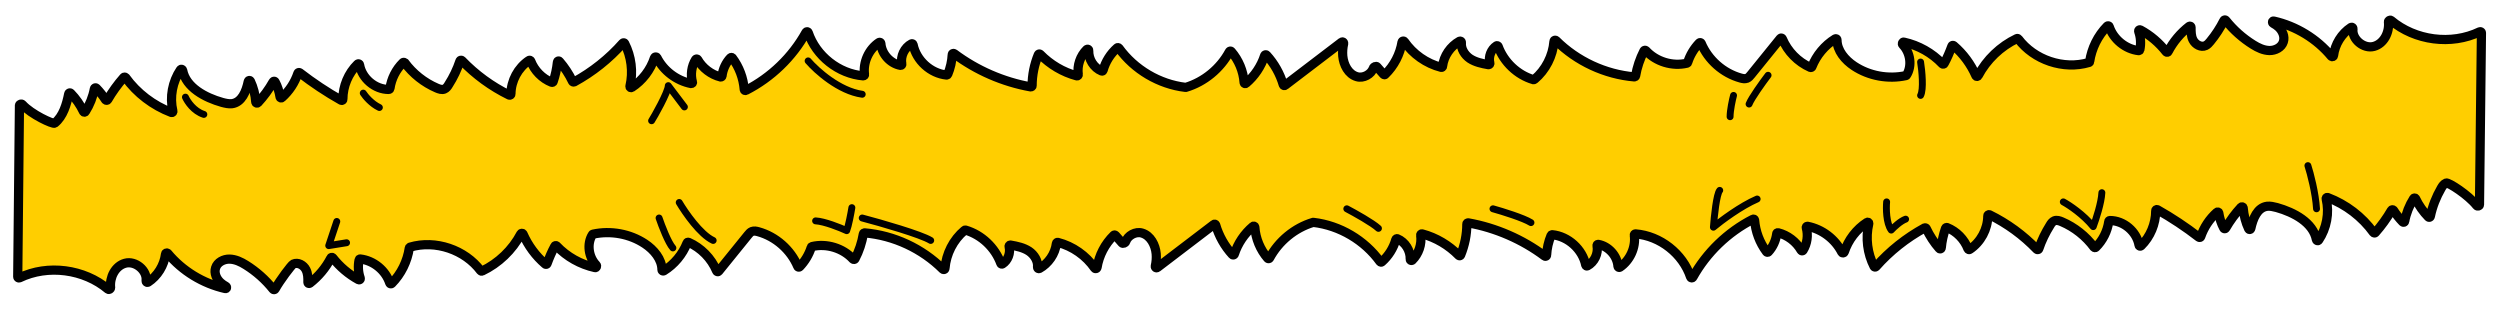 <?xml version="1.0" encoding="UTF-8"?>
<svg id="Layer_1" data-name="Layer 1" xmlns="http://www.w3.org/2000/svg" width="2172" height="271.5" version="1.1" viewBox="0 0 2172 271.5">
  <defs>
    <style>
      .cls-1 {
        stroke-width: 8px;
      }

      .cls-1, .cls-2 {
        fill: none;
        stroke: #000;
      }

      .cls-2 {
        stroke-linecap: round;
        stroke-linejoin: round;
        stroke-width: 6px;
      }

      .cls-3 {
        fill: #ffce00;
        stroke-width: 0px;
      }
    </style>
  </defs>
  <path class="cls-3" d="M16.9,91.6c0-1.1,1.8-1.6,2.5-.8,7.7,8.6,26.7,17.3,28.1,16.2,7.4-5.9,10.4-16.5,12.2-25.5.2-.8,1.1-1.1,1.7-.5,4.5,4.6,8.3,10,11.1,15.9.3.7,1.3.8,1.7,0,3.8-6,6.5-12.8,7.8-19.8.2-.8,1.1-1.1,1.7-.5,3,3.1,5.7,6.5,8,10.1.4.6,1.4.6,1.8,0,4-6.9,8.7-13.4,14-19.4.4-.5,1.2-.4,1.6,0,9.9,13.7,24,24.4,39.8,30.4.8.3,1.5-.4,1.3-1.2-2.9-12.2-.4-25.5,6.6-35.9.5-.8,1.7-.4,1.9.5,2.8,14.8,19.4,23.7,34.4,27.9,2.7.7,5.6,1.4,8.4,1.1,8.5-1.1,12.4-10.6,14.2-19.4.2-.9,1.4-1.1,1.8-.3,2.7,5.7,4.3,11.9,4.7,18.2.1.9,1.2,1.3,1.8.7,5.1-5.5,9.6-11.6,13.3-18.2.4-.7,1.4-.7,1.7,0,2.2,4.1,3.6,8.5,4.3,13.1.1.8,1.1,1.2,1.6.6,6.4-5.7,11.2-13,13.9-21.1.2-.7,1-.9,1.6-.5,11.4,8.8,23.4,16.8,36,23.9.7.4,1.5,0,1.5-.9,0-11.3,4.7-22.6,12.8-30.5.6-.6,1.6-.2,1.7.6,2,11.8,13.4,21.5,25.4,21.4.5,0,.9-.4,1-.9,1.2-8.4,5.2-16.4,11.3-22.4.4-.4,1.1-.3,1.5,0,7.1,9.6,16.9,17.4,27.9,22.1,2.1.9,4.4,1.7,6.5.9,1.7-.7,2.9-2.3,3.8-3.9,4.1-6.4,7.4-13.3,9.8-20.5.2-.7,1.2-.9,1.7-.4,11.8,12.3,25.8,22.5,41.1,30,.7.3,1.5-.2,1.5-.9.1-11.5,6.1-22.8,15.7-29.2.5-.4,1.3,0,1.5.5,3.2,8.3,9.9,15.2,18.2,18.5.5.2,1.1,0,1.3-.6,1.9-5.5,3.1-11.2,3.7-17,.1-.9,1.2-1.3,1.7-.6,4.5,5.2,8.4,11.1,11.4,17.4.2.5.9.7,1.4.5,15.9-8.7,30.3-20.1,42.3-33.7.5-.5,1.3-.4,1.6.2,5.8,11.3,7.5,24.7,4.6,37.2-.2.9.7,1.6,1.5,1.1,9.3-6,16.4-15.3,19.8-25.8.3-.9,1.7-1,2.1-.2,5.8,11.5,17.1,20.1,29.8,22.6.7,0,1.4-.6,1.1-1.3-1.8-6.5-.8-13.8,2.8-19.6.4-.6,1.3-.6,1.7,0,4.3,7.5,11.7,13.1,20,15.2.6,0,1.1-.3,1.2-.9.7-5.8,3.3-11.5,7.4-15.8.4-.4,1.1-.4,1.5,0,6,8,9.6,17.6,10.4,27.5,0,.7.8,1.2,1.5.8,21.9-11.2,40.3-28.9,52.2-50.4.4-.8,1.6-.7,1.9.2,6.8,20.3,26.4,35.8,47.8,37.6.6,0,1.2-.5,1.1-1.2-1.4-10.6,3.7-21.9,12.6-27.8.6-.4,1.5,0,1.6.8.6,9.1,8.1,17.5,17.1,19.1.7,0,1.2-.5,1.1-1.2-1.3-6.8,2.3-14.3,8.4-17.5.6-.3,1.2,0,1.4.7,2.8,13.7,15.2,25,29.1,26.4.4,0,.8-.2,1-.6,2.3-5.5,3.6-11.3,3.9-17.2,0-.8,1-1.3,1.7-.8,19.5,14.6,42.5,24.6,66.5,28.9.6,0,1.2-.4,1.2-1,0-9.3,1.9-18.5,5.4-27,.3-.7,1.1-.8,1.6-.3,8.7,8.9,19.8,15.5,31.8,18.7.7.2,1.4-.4,1.3-1.2-1.1-7.9,1.8-16.2,7.4-21.7.7-.7,1.8,0,1.7.9-.3,7.5,4.3,15,11.2,17.8.5.2,1.1,0,1.3-.7,2.1-7.5,6.4-14.3,12.2-19.4.4-.4,1.1-.3,1.5.2,13.5,18.7,35,31.4,57.8,34.1h.4c16-4.8,29.9-16.3,37.8-31,.3-.6,1.2-.7,1.6-.2,6.5,7.5,10.5,17.1,11.2,27,0,.8,1,1.3,1.6.7,7.5-6.3,13.2-14.8,16.2-24.1.2-.7,1.2-1,1.7-.4,6.7,7.3,11.7,16.2,14.5,25.7.2.7,1,1,1.6.5,16.4-12.5,32.8-25,49.2-37.5.8-.6,1.9.2,1.7,1.2-.8,3.5-1.1,7.2-.8,10.8.7,7.7,4.8,15.8,12.2,18,5.8,1.8,12.7-2.2,14.4-7.5.3-1,2.4-1.9,3.1-1.1,1.9,2.2,3.9,4.4,5.8,6.6.4.4,1,.5,1.4,0,7.7-7.5,12.9-17.5,14.6-28.1.2-.9,1.5-1.2,2-.4,7.5,10.9,19.1,19.1,32,22.4.6.2,1.2-.3,1.2-.9,1.1-9.1,6.9-17.4,14.8-21.8.8-.4,1.7.3,1.6,1.2-.6,5.3,2.8,10.8,7.4,13.9,4.7,3.1,10.4,4.3,16.1,5.3.8,0,1.4-.7,1.2-1.4-1.4-5.5,1-11.9,5.8-15,.5-.3,1.2,0,1.4.5,5,13.7,16.7,24.8,30.6,28.9.3,0,.7,0,.9-.2,9.8-8.2,16-20.4,17-33.1,0-.9,1.2-1.3,1.8-.7,18.1,18,42.6,29.4,68,31.6.5,0,1-.3,1.1-.8,1.3-7.6,3.8-15,7.3-21.8.3-.6,1.2-.7,1.7-.2,8.8,9.6,23,13.9,35.6,10.9.3,0,.6-.3.7-.7,2-6.3,5.5-12.1,10.1-16.9.5-.5,1.3-.3,1.6.3,6.1,14.5,19.1,26,34.3,30.2,1.8.5,3.7.9,5.5.2,1.5-.6,2.5-1.9,3.5-3.1l25.5-31.5c.5-.6,1.4-.4,1.7.3,4.6,11,13.5,20.1,24.4,24.9.5.2,1.1,0,1.3-.6,3.9-9.9,11.1-18.6,20.2-24.2.7-.4,1.6,0,1.6.9,0,9.2,7,17.5,14.9,22.7,13,8.6,29.6,11.6,44.9,8.3.2,0,.5-.2.6-.4,5.1-8.1,3.3-19.7-3.3-26.5-.8-.8,0-2.5,1-2.2,12.7,2.8,24.5,9.4,33.4,18.8.5.5,1.3.4,1.6-.2,2.6-4.8,4.8-9.9,6.7-15.1.2-.7,1-.9,1.6-.4,8.3,7.1,14.9,16.1,19.3,26.1.3.8,1.5.8,1.9,0,7.4-14,19.4-25.5,33.7-32.3.4-.2,1,0,1.2.3,13.7,18.3,39.3,27,61.3,20.5.4,0,.7-.4.7-.8,1.7-11.5,7.1-22.5,15.3-30.8.5-.5,1.5-.3,1.7.4,3.6,11,14.1,19.6,25.6,20.9.5,0,.9-.3,1-.7,1.1-5.3.8-10.9-1-16-.3-.9.6-1.8,1.5-1.3,8.7,4.7,16.3,11.2,22.4,19,.5.6,1.4.5,1.7-.2,4.4-8.5,10.7-16,18.3-21.9.7-.5,1.6,0,1.6.8,0,3.8,0,7.7,1.7,11,2,4,7,6.8,11,4.9,1.6-.8,2.9-2.2,4-3.6,4.6-5.6,8.6-11.7,11.8-18.1.3-.7,1.3-.8,1.7-.2,6.6,8.3,14.7,15.5,23.7,21.1,4.3,2.7,9.1,5,14.2,5.1s10.6-2.7,12.1-7.6c1.5-4.6-.8-9.7-4.3-12.9-1.4-1.3-3-2.3-4.6-3.2-1-.6-.6-2.2.6-1.9,19.4,4.4,37.3,15.3,50,30.6.6.7,1.8.3,1.9-.6,1.2-9.8,6.9-19.1,15.2-24.5.8-.5,1.8.3,1.7,1.3-1.2,8.8,9.2,17.7,18.2,15.2,8.7-2.4,13.6-12.3,12.6-21.3-.1-1,1.4-1.9,2.2-1.3,20.9,17.6,52.4,21.8,77.1,9.9.7-.3,1.5.2,1.5.9l-1.7,149.4c0,1.1-1.8,1.5-2.4.7-7.2-9.2-24.6-20.4-26.6-19.6-1.9.8-3.2,2.6-4.2,4.4-4.4,7.6-7.7,15.9-9.5,24.6-.2.8-1.1,1.1-1.7.5-4.5-4.6-8.3-10-11.1-15.9-.3-.7-1.3-.8-1.7-.1-3.8,6-6.5,12.8-7.8,19.8-.1.8-1.1,1.1-1.7.5-3-3.1-5.7-6.5-8-10.1-.4-.6-1.4-.6-1.8,0-4,6.9-8.7,13.4-14,19.4-.4.5-1.2.4-1.6-.1-9.9-13.7-23.9-24.4-39.8-30.4-.8-.3-1.5.4-1.3,1.2,2.9,12.2.4,25.5-6.6,35.9-.5.8-1.7.4-1.9-.5-2.8-14.8-19.4-23.7-34.4-27.9-2.8-.7-5.6-1.4-8.4-1.1-8.5,1.1-12.3,10.6-14.2,19.4-.2.9-1.4,1.1-1.8.3-2.7-5.7-4.3-11.9-4.8-18.2,0-.9-1.2-1.3-1.8-.7-5.1,5.5-9.6,11.6-13.4,18.2-.4.7-1.4.7-1.7,0-2.2-4.1-3.6-8.5-4.3-13.1,0-.8-1.1-1.2-1.7-.6-6.4,5.7-11.2,13-14,21.1-.2.7-1,.9-1.6.5-11.4-8.8-23.4-16.8-36-23.9-.7-.4-1.5.1-1.5.9,0,11.3-4.7,22.6-12.8,30.5-.6.6-1.6.2-1.7-.6-2-11.8-13.4-21.5-25.4-21.4-.5,0-.9.4-.9.9-1.2,8.4-5.2,16.4-11.3,22.4-.4.4-1.1.3-1.5-.1-7.1-9.6-16.9-17.4-27.9-22.1-2.1-.9-4.4-1.7-6.5-.9-1.7.7-2.9,2.3-3.8,3.9-4,6.4-7.4,13.3-9.8,20.5-.2.7-1.2.9-1.7.4-11.8-12.3-25.8-22.5-41.1-30-.7-.3-1.5.2-1.5.9,0,11.5-6.1,22.8-15.7,29.2-.5.4-1.2.1-1.5-.5-3.2-8.3-9.9-15.2-18.2-18.5-.5-.2-1.1.1-1.3.6-1.9,5.5-3.2,11.2-3.7,17,0,.9-1.2,1.3-1.7.6-4.6-5.2-8.4-11.1-11.4-17.4-.2-.5-.9-.7-1.4-.5-15.9,8.7-30.3,20.1-42.3,33.7-.5.5-1.3.4-1.6-.2-5.8-11.3-7.5-24.7-4.6-37.2.2-.9-.7-1.6-1.5-1.1-9.3,6-16.4,15.3-19.8,25.8-.3.9-1.7,1-2.1.2-5.8-11.5-17.1-20.1-29.8-22.6-.7-.1-1.3.6-1.1,1.3,1.8,6.5.8,13.8-2.8,19.6-.4.6-1.3.6-1.7-.1-4.3-7.5-11.7-13.1-20-15.2-.6-.1-1.2.3-1.2.9-.7,5.8-3.3,11.5-7.3,15.8-.4.4-1.1.4-1.5-.1-6-8-9.6-17.6-10.4-27.5,0-.7-.8-1.2-1.5-.8-21.9,11.2-40.3,29-52.2,50.4-.4.8-1.6.7-1.9-.2-6.8-20.3-26.4-35.8-47.8-37.5-.6-.1-1.2.5-1.1,1.2,1.4,10.6-3.8,21.9-12.6,27.8-.7.4-1.5-.1-1.6-.8-.6-9.1-8.1-17.5-17.1-19.1-.7-.1-1.2.5-1.1,1.2,1.3,6.8-2.3,14.3-8.4,17.5-.6.3-1.2-.1-1.4-.7-2.8-13.7-15.2-25-29.1-26.4-.4,0-.8.2-1,.6-2.3,5.5-3.6,11.3-3.9,17.2,0,.8-1,1.3-1.6.8-19.5-14.6-42.5-24.6-66.5-28.9-.6-.1-1.2.4-1.2,1,0,9.3-1.9,18.5-5.4,27-.3.7-1.1.8-1.6.3-8.7-8.9-19.8-15.5-31.8-18.7-.7-.2-1.4.4-1.3,1.2,1.1,7.9-1.8,16.2-7.4,21.7-.7.6-1.8,0-1.7-.9.3-7.5-4.3-15-11.2-17.8-.5-.2-1.1.1-1.3.7-2.1,7.5-6.4,14.3-12.2,19.4-.4.4-1.1.3-1.5-.2-13.5-18.7-35-31.4-57.8-34.1h-.4c-16,4.8-29.9,16.3-37.8,31-.3.6-1.2.7-1.6.2-6.5-7.5-10.5-17.1-11.2-27,0-.8-1-1.3-1.6-.7-7.5,6.3-13.2,14.8-16.2,24.1-.2.7-1.2,1-1.7.4-6.7-7.3-11.7-16.2-14.5-25.7-.2-.7-1-1-1.6-.5-16.4,12.5-32.8,25-49.2,37.5-.8.6-1.9-.2-1.7-1.2.8-3.5,1.1-7.2.8-10.8-.7-7.7-4.9-15.8-12.2-18-5.7-1.8-12.7,2.2-14.3,7.5-.3,1-2.4,1.9-3.1,1.1-1.9-2.2-3.9-4.4-5.8-6.6-.4-.4-1-.5-1.4-.1-7.7,7.5-12.9,17.5-14.6,28.1-.2.9-1.5,1.2-2,.5-7.5-10.9-19.1-19.1-32-22.4-.6-.2-1.2.3-1.3.9-1.1,9.1-6.9,17.4-14.8,21.8-.8.4-1.6-.3-1.6-1.2.6-5.3-2.8-10.8-7.4-13.9-4.7-3.1-10.4-4.3-16.1-5.3-.8-.1-1.4.7-1.2,1.4,1.4,5.5-1,12-5.8,15-.5.3-1.2.1-1.4-.5-5-13.7-16.7-24.8-30.6-28.9-.3-.1-.7,0-.9.2-9.8,8.2-16,20.4-17,33.1,0,.9-1.2,1.3-1.8.7-18.1-18-42.5-29.4-68-31.6-.5,0-1,.3-1.1.8-1.3,7.6-3.7,15-7.3,21.8-.3.6-1.2.7-1.7.2-8.8-9.6-23-13.9-35.6-10.9-.3.1-.6.3-.7.7-2,6.3-5.5,12.1-10.1,16.9-.5.5-1.4.3-1.6-.3-6.1-14.5-19.1-26-34.3-30.2-1.8-.5-3.7-.9-5.5-.2-1.5.6-2.5,1.9-3.5,3.1l-25.5,31.5c-.5.6-1.4.4-1.7-.3-4.6-11-13.5-20.1-24.4-24.9-.5-.2-1.1,0-1.3.6-3.9,9.9-11.1,18.6-20.2,24.2-.7.4-1.6-.1-1.6-.9,0-9.2-7-17.5-14.9-22.7-13-8.6-29.6-11.6-44.9-8.3-.3.1-.5.2-.6.4-5.1,8.1-3.3,19.7,3.3,26.5.8.8,0,2.5-1,2.2-12.7-2.8-24.5-9.4-33.4-18.8-.5-.5-1.3-.4-1.6.2-2.6,4.8-4.8,9.9-6.7,15.1-.2.7-1.1.9-1.6.4-8.3-7.1-14.9-16.1-19.3-26.1-.3-.8-1.5-.8-1.9-.1-7.4,14-19.4,25.5-33.7,32.3-.4.2-.9.1-1.2-.3-13.7-18.3-39.3-27-61.3-20.5-.4.1-.6.4-.7.8-1.7,11.5-7.1,22.5-15.3,30.8-.5.5-1.5.3-1.7-.4-3.6-11.1-14.1-19.6-25.6-20.9-.5-.1-.9.3-1,.7-1.1,5.3-.8,10.9,1,16,.3.9-.6,1.8-1.5,1.3-8.6-4.7-16.3-11.2-22.4-19-.5-.6-1.4-.5-1.7.2-4.4,8.5-10.7,16-18.3,21.9-.7.5-1.6,0-1.6-.8.1-3.8,0-7.7-1.7-11-2-4-7-6.8-11-4.9-1.5.7-11.7,14.2-15.8,21.7-.4.7-1.3.7-1.7.2-6.6-8.3-14.7-15.5-23.7-21.1-4.3-2.7-9.1-5-14.2-5.1-5.1-.1-10.6,2.7-12.1,7.6-1.5,4.6.8,9.7,4.4,12.9,1.4,1.3,3,2.3,4.6,3.2,1,.6.6,2.2-.6,1.9-19.4-4.4-37.3-15.3-50-30.6-.6-.7-1.8-.3-1.9.6-1.2,9.8-6.9,19.1-15.2,24.5-.8.5-1.8-.3-1.7-1.3,1.2-8.8-9.2-17.7-18.2-15.2-8.7,2.4-13.6,12.3-12.6,21.3,0,1-1.4,1.9-2.2,1.3-20.9-17.6-52.4-21.8-77-9.9-.7.3-1.5-.2-1.5-.9l1.5-149.6Z"/>
  <path class="cls-1" d="M16.9,91.6c0-1.1,1.8-1.6,2.5-.8,7.7,8.6,26.7,17.3,28.1,16.2,7.4-5.9,10.4-16.5,12.2-25.5.2-.8,1.1-1.1,1.7-.5,4.5,4.6,8.3,10,11.1,15.9.3.7,1.3.8,1.7,0,3.8-6,6.5-12.8,7.8-19.8.2-.8,1.1-1.1,1.7-.5,3,3.1,5.7,6.5,8,10.1.4.6,1.4.6,1.8,0,4-6.9,8.7-13.4,14-19.4.4-.5,1.2-.4,1.6,0,9.9,13.7,24,24.4,39.8,30.4.8.3,1.5-.4,1.3-1.2-2.9-12.2-.4-25.5,6.6-35.9.5-.8,1.7-.4,1.9.5,2.8,14.8,19.4,23.7,34.4,27.9,2.7.7,5.6,1.4,8.4,1.1,8.5-1.1,12.4-10.6,14.2-19.4.2-.9,1.4-1.1,1.8-.3,2.7,5.7,4.3,11.9,4.7,18.2.1.9,1.2,1.3,1.8.7,5.1-5.5,9.6-11.6,13.3-18.2.4-.7,1.4-.7,1.7,0,2.2,4.1,3.6,8.5,4.3,13.1.1.8,1.1,1.2,1.6.6,6.4-5.7,11.2-13,13.9-21.1.2-.7,1-.9,1.6-.5,11.4,8.8,23.4,16.8,36,23.9.7.4,1.5,0,1.5-.9,0-11.3,4.7-22.6,12.8-30.5.6-.6,1.6-.2,1.7.6,2,11.8,13.4,21.5,25.4,21.4.5,0,.9-.4,1-.9,1.2-8.4,5.2-16.4,11.3-22.4.4-.4,1.1-.3,1.5,0,7.1,9.6,16.9,17.4,27.9,22.1,2.1.9,4.4,1.7,6.5.9,1.7-.7,2.9-2.3,3.8-3.9,4.1-6.4,7.4-13.3,9.8-20.5.2-.7,1.2-.9,1.7-.4,11.8,12.3,25.8,22.5,41.1,30,.7.3,1.5-.2,1.5-.9.1-11.5,6.1-22.8,15.7-29.2.5-.4,1.3,0,1.5.5,3.2,8.3,9.9,15.2,18.2,18.5.5.2,1.1,0,1.3-.6,1.9-5.5,3.1-11.2,3.7-17,.1-.9,1.2-1.3,1.7-.6,4.5,5.2,8.4,11.1,11.4,17.4.2.5.9.7,1.4.5,15.9-8.7,30.3-20.1,42.3-33.7.5-.5,1.3-.4,1.6.2,5.8,11.3,7.5,24.7,4.6,37.2-.2.9.7,1.6,1.5,1.1,9.3-6,16.4-15.3,19.8-25.8.3-.9,1.7-1,2.1-.2,5.8,11.5,17.1,20.1,29.8,22.6.7,0,1.4-.6,1.1-1.3-1.8-6.5-.8-13.8,2.8-19.6.4-.6,1.3-.6,1.7,0,4.3,7.5,11.7,13.1,20,15.2.6,0,1.1-.3,1.2-.9.7-5.8,3.3-11.5,7.4-15.8.4-.4,1.1-.4,1.5,0,6,8,9.6,17.6,10.4,27.5,0,.7.8,1.2,1.5.8,21.9-11.2,40.3-28.9,52.2-50.4.4-.8,1.6-.7,1.9.2,6.8,20.3,26.4,35.8,47.8,37.6.6,0,1.2-.5,1.1-1.2-1.4-10.6,3.7-21.9,12.6-27.8.6-.4,1.5,0,1.6.8.6,9.1,8.1,17.5,17.1,19.1.7,0,1.2-.5,1.1-1.2-1.3-6.8,2.3-14.3,8.4-17.5.6-.3,1.2,0,1.4.7,2.8,13.7,15.2,25,29.1,26.4.4,0,.8-.2,1-.6,2.3-5.5,3.6-11.3,3.9-17.2,0-.8,1-1.3,1.7-.8,19.5,14.6,42.5,24.6,66.5,28.9.6,0,1.2-.4,1.2-1,0-9.3,1.9-18.5,5.4-27,.3-.7,1.1-.8,1.6-.3,8.7,8.9,19.8,15.5,31.8,18.7.7.2,1.4-.4,1.3-1.2-1.1-7.9,1.8-16.2,7.4-21.7.7-.7,1.8,0,1.7.9-.3,7.5,4.3,15,11.2,17.8.5.2,1.1,0,1.3-.7,2.1-7.5,6.4-14.3,12.2-19.4.4-.4,1.1-.3,1.5.2,13.5,18.7,35,31.4,57.8,34.1h.4c16-4.8,29.9-16.3,37.8-31,.3-.6,1.2-.7,1.6-.2,6.5,7.5,10.5,17.1,11.2,27,0,.8,1,1.3,1.6.7,7.5-6.3,13.2-14.8,16.2-24.1.2-.7,1.2-1,1.7-.4,6.7,7.3,11.7,16.2,14.5,25.7.2.7,1,1,1.6.5,16.4-12.5,32.8-25,49.2-37.5.8-.6,1.9.2,1.7,1.2-.8,3.5-1.1,7.2-.8,10.8.7,7.7,4.8,15.8,12.2,18,5.8,1.8,12.7-2.2,14.4-7.5.3-1,2.4-1.9,3.1-1.1,1.9,2.2,3.9,4.4,5.8,6.6.4.4,1,.5,1.4,0,7.7-7.5,12.9-17.5,14.6-28.1.2-.9,1.5-1.2,2-.4,7.5,10.9,19.1,19.1,32,22.4.6.2,1.2-.3,1.2-.9,1.1-9.1,6.9-17.4,14.8-21.8.8-.4,1.7.3,1.6,1.2-.6,5.3,2.8,10.8,7.4,13.9,4.7,3.1,10.4,4.3,16.1,5.3.8,0,1.4-.7,1.2-1.4-1.4-5.5,1-11.9,5.8-15,.5-.3,1.2,0,1.4.5,5,13.7,16.7,24.8,30.6,28.9.3,0,.7,0,.9-.2,9.8-8.2,16-20.4,17-33.1,0-.9,1.2-1.3,1.8-.7,18.1,18,42.6,29.4,68,31.6.5,0,1-.3,1.1-.8,1.3-7.6,3.8-15,7.3-21.8.3-.6,1.2-.7,1.7-.2,8.8,9.6,23,13.9,35.6,10.9.3,0,.6-.3.7-.7,2-6.3,5.5-12.1,10.1-16.9.5-.5,1.3-.3,1.6.3,6.1,14.5,19.1,26,34.3,30.2,1.8.5,3.7.9,5.5.2,1.5-.6,2.5-1.9,3.5-3.1l25.5-31.5c.5-.6,1.4-.4,1.7.3,4.6,11,13.5,20.1,24.4,24.9.5.2,1.1,0,1.3-.6,3.9-9.9,11.1-18.6,20.2-24.2.7-.4,1.6,0,1.6.9,0,9.2,7,17.5,14.9,22.7,13,8.6,29.6,11.6,44.9,8.3.2,0,.5-.2.6-.4,5.1-8.1,3.3-19.7-3.3-26.5-.8-.8,0-2.5,1-2.2,12.7,2.8,24.5,9.4,33.4,18.8.5.5,1.3.4,1.6-.2,2.6-4.8,4.8-9.9,6.7-15.1.2-.7,1-.9,1.6-.4,8.3,7.1,14.9,16.1,19.3,26.1.3.8,1.5.8,1.9,0,7.4-14,19.4-25.5,33.7-32.3.4-.2,1,0,1.2.3,13.7,18.3,39.3,27,61.3,20.5.4,0,.7-.4.7-.8,1.7-11.5,7.1-22.5,15.3-30.8.5-.5,1.5-.3,1.7.4,3.6,11,14.1,19.6,25.6,20.9.5,0,.9-.3,1-.7,1.1-5.3.8-10.9-1-16-.3-.9.6-1.8,1.5-1.3,8.7,4.7,16.3,11.2,22.4,19,.5.6,1.4.5,1.7-.2,4.4-8.5,10.7-16,18.3-21.9.7-.5,1.6,0,1.6.8,0,3.8,0,7.7,1.7,11,2,4,7,6.8,11,4.9,1.6-.8,2.9-2.2,4-3.6,4.6-5.6,8.6-11.7,11.8-18.1.3-.7,1.3-.8,1.7-.2,6.6,8.3,14.7,15.5,23.7,21.1,4.3,2.7,9.1,5,14.2,5.1s10.6-2.7,12.1-7.6c1.5-4.6-.8-9.7-4.3-12.9-1.4-1.3-3-2.3-4.6-3.2-1-.6-.6-2.2.6-1.9,19.4,4.4,37.3,15.3,50,30.6.6.7,1.8.3,1.9-.6,1.2-9.8,6.9-19.1,15.2-24.5.8-.5,1.8.3,1.7,1.3-1.2,8.8,9.2,17.7,18.2,15.2,8.7-2.4,13.6-12.3,12.6-21.3-.1-1,1.4-1.9,2.2-1.3,20.9,17.6,52.4,21.8,77.1,9.9.7-.3,1.5.2,1.5.9l-1.7,149.4c0,1.1-1.8,1.5-2.4.7-7.2-9.2-24.6-20.4-26.6-19.6-1.9.8-3.2,2.6-4.2,4.4-4.4,7.6-7.7,15.9-9.5,24.6-.2.8-1.1,1.1-1.7.5-4.5-4.6-8.3-10-11.1-15.9-.3-.7-1.3-.8-1.7-.1-3.8,6-6.5,12.8-7.8,19.8-.1.8-1.1,1.1-1.7.5-3-3.1-5.7-6.5-8-10.1-.4-.6-1.4-.6-1.8,0-4,6.9-8.7,13.4-14,19.4-.4.5-1.2.4-1.6-.1-9.9-13.7-23.9-24.4-39.8-30.4-.8-.3-1.5.4-1.3,1.2,2.9,12.2.4,25.5-6.6,35.9-.5.8-1.7.4-1.9-.5-2.8-14.8-19.4-23.7-34.4-27.9-2.8-.7-5.6-1.4-8.4-1.1-8.5,1.1-12.3,10.6-14.2,19.4-.2.9-1.4,1.1-1.8.3-2.7-5.7-4.3-11.9-4.8-18.2,0-.9-1.2-1.3-1.8-.7-5.1,5.5-9.6,11.6-13.4,18.2-.4.7-1.4.7-1.7,0-2.2-4.1-3.6-8.5-4.3-13.1,0-.8-1.1-1.2-1.7-.6-6.4,5.7-11.2,13-14,21.1-.2.7-1,.9-1.6.5-11.4-8.8-23.4-16.8-36-23.9-.7-.4-1.5.1-1.5.9,0,11.3-4.7,22.6-12.8,30.5-.6.6-1.6.2-1.7-.6-2-11.8-13.4-21.5-25.4-21.4-.5,0-.9.4-.9.9-1.2,8.4-5.2,16.4-11.3,22.4-.4.4-1.1.3-1.5-.1-7.1-9.6-16.9-17.4-27.9-22.1-2.1-.9-4.4-1.7-6.5-.9-1.7.7-2.9,2.3-3.8,3.9-4,6.4-7.4,13.3-9.8,20.5-.2.7-1.2.9-1.7.4-11.8-12.3-25.8-22.5-41.1-30-.7-.3-1.5.2-1.5.9,0,11.5-6.1,22.8-15.7,29.2-.5.4-1.2.1-1.5-.5-3.2-8.3-9.9-15.2-18.2-18.5-.5-.2-1.1.1-1.3.6-1.9,5.5-3.2,11.2-3.7,17,0,.9-1.2,1.3-1.7.6-4.6-5.2-8.4-11.1-11.4-17.4-.2-.5-.9-.7-1.4-.5-15.9,8.7-30.3,20.1-42.3,33.7-.5.5-1.3.4-1.6-.2-5.8-11.3-7.5-24.7-4.6-37.2.2-.9-.7-1.6-1.5-1.1-9.3,6-16.4,15.3-19.8,25.8-.3.9-1.7,1-2.1.2-5.8-11.5-17.1-20.1-29.8-22.6-.7-.1-1.3.6-1.1,1.3,1.8,6.5.8,13.8-2.8,19.6-.4.6-1.3.6-1.7-.1-4.3-7.5-11.7-13.1-20-15.2-.6-.1-1.2.3-1.2.9-.7,5.8-3.3,11.5-7.3,15.8-.4.4-1.1.4-1.5-.1-6-8-9.6-17.6-10.4-27.5,0-.7-.8-1.2-1.5-.8-21.9,11.2-40.3,29-52.2,50.4-.4.8-1.6.7-1.9-.2-6.8-20.3-26.4-35.8-47.8-37.5-.6-.1-1.2.5-1.1,1.2,1.4,10.6-3.8,21.9-12.6,27.8-.7.4-1.5-.1-1.6-.8-.6-9.1-8.1-17.5-17.1-19.1-.7-.1-1.2.5-1.1,1.2,1.3,6.8-2.3,14.3-8.4,17.5-.6.3-1.2-.1-1.4-.7-2.8-13.7-15.2-25-29.1-26.4-.4,0-.8.2-1,.6-2.3,5.5-3.6,11.3-3.9,17.2,0,.8-1,1.3-1.6.8-19.5-14.6-42.5-24.6-66.5-28.9-.6-.1-1.2.4-1.2,1,0,9.3-1.9,18.5-5.4,27-.3.7-1.1.8-1.6.3-8.7-8.9-19.8-15.5-31.8-18.7-.7-.2-1.4.4-1.3,1.2,1.1,7.9-1.8,16.2-7.4,21.7-.7.6-1.8,0-1.7-.9.3-7.5-4.3-15-11.2-17.8-.5-.2-1.1.1-1.3.7-2.1,7.5-6.4,14.3-12.2,19.4-.4.4-1.1.3-1.5-.2-13.5-18.7-35-31.4-57.8-34.1h-.4c-16,4.8-29.9,16.3-37.8,31-.3.6-1.2.7-1.6.2-6.5-7.5-10.5-17.1-11.2-27,0-.8-1-1.3-1.6-.7-7.5,6.3-13.2,14.8-16.2,24.1-.2.7-1.2,1-1.7.4-6.7-7.3-11.7-16.2-14.5-25.7-.2-.7-1-1-1.6-.5-16.4,12.5-32.8,25-49.2,37.5-.8.6-1.9-.2-1.7-1.2.8-3.5,1.1-7.2.8-10.8-.7-7.7-4.9-15.8-12.2-18-5.7-1.8-12.7,2.2-14.3,7.5-.3,1-2.4,1.9-3.1,1.1-1.9-2.2-3.9-4.4-5.8-6.6-.4-.4-1-.5-1.4-.1-7.7,7.5-12.9,17.5-14.6,28.1-.2.9-1.5,1.2-2,.5-7.5-10.9-19.1-19.1-32-22.4-.6-.2-1.2.3-1.3.9-1.1,9.1-6.9,17.4-14.8,21.8-.8.4-1.6-.3-1.6-1.2.6-5.3-2.8-10.8-7.4-13.9-4.7-3.1-10.4-4.3-16.1-5.3-.8-.1-1.4.7-1.2,1.4,1.4,5.5-1,12-5.8,15-.5.3-1.2.1-1.4-.5-5-13.7-16.7-24.8-30.6-28.9-.3-.1-.7,0-.9.2-9.8,8.2-16,20.4-17,33.1,0,.9-1.2,1.3-1.8.7-18.1-18-42.5-29.4-68-31.6-.5,0-1,.3-1.1.8-1.3,7.6-3.7,15-7.3,21.8-.3.6-1.2.7-1.7.2-8.8-9.6-23-13.9-35.6-10.9-.3.1-.6.3-.7.7-2,6.3-5.5,12.1-10.1,16.9-.5.5-1.4.3-1.6-.3-6.1-14.5-19.1-26-34.3-30.2-1.8-.5-3.7-.9-5.5-.2-1.5.6-2.5,1.9-3.5,3.1l-25.5,31.5c-.5.6-1.4.4-1.7-.3-4.6-11-13.5-20.1-24.4-24.9-.5-.2-1.1,0-1.3.6-3.9,9.9-11.1,18.6-20.2,24.2-.7.4-1.6-.1-1.6-.9,0-9.2-7-17.5-14.9-22.7-13-8.6-29.6-11.6-44.9-8.3-.3.1-.5.2-.6.4-5.1,8.1-3.3,19.7,3.3,26.5.8.8,0,2.5-1,2.2-12.7-2.8-24.5-9.4-33.4-18.8-.5-.5-1.3-.4-1.6.2-2.6,4.8-4.8,9.9-6.7,15.1-.2.7-1.1.9-1.6.4-8.3-7.1-14.9-16.1-19.3-26.1-.3-.8-1.5-.8-1.9-.1-7.4,14-19.4,25.5-33.7,32.3-.4.2-.9.1-1.2-.3-13.7-18.3-39.3-27-61.3-20.5-.4.1-.6.4-.7.8-1.7,11.5-7.1,22.5-15.3,30.8-.5.5-1.5.3-1.7-.4-3.6-11.1-14.1-19.6-25.6-20.9-.5-.1-.9.3-1,.7-1.1,5.3-.8,10.9,1,16,.3.9-.6,1.8-1.5,1.3-8.6-4.7-16.3-11.2-22.4-19-.5-.6-1.4-.5-1.7.2-4.4,8.5-10.7,16-18.3,21.9-.7.5-1.6,0-1.6-.8.1-3.8,0-7.7-1.7-11-2-4-7-6.8-11-4.9-1.5.7-11.7,14.2-15.8,21.7-.4.7-1.3.7-1.7.2-6.6-8.3-14.7-15.5-23.7-21.1-4.3-2.7-9.1-5-14.2-5.1-5.1-.1-10.6,2.7-12.1,7.6-1.5,4.6.8,9.7,4.4,12.9,1.4,1.3,3,2.3,4.6,3.2,1,.6.6,2.2-.6,1.9-19.4-4.4-37.3-15.3-50-30.6-.6-.7-1.8-.3-1.9.6-1.2,9.8-6.9,19.1-15.2,24.5-.8.5-1.8-.3-1.7-1.3,1.2-8.8-9.2-17.7-18.2-15.2-8.7,2.4-13.6,12.3-12.6,21.3,0,1-1.4,1.9-2.2,1.3-20.9-17.6-52.4-21.8-77-9.9-.7.3-1.5-.2-1.5-.9l1.5-149.6Z"/>
  <path class="cls-2" d="M572.6,189.4c2.3,6.8,8,21.6,12,26M590.1,175.9c5.2,8.8,18.3,27.8,29.5,33M702.1,52.9c7.3,8.5,27,26.2,47,29M749.1,189.4c16.3,4.3,51.1,14.3,59.5,19.5M740.1,180.4c-.8,5-2.9,16-4.5,20-5.8-2.7-19.4-8.1-27-8.5M292.6,192.4l-7,21,15.5-2.5M315.6,80.9c1.8,2.8,7.2,9.3,14,12.5M161.1,84.4c1.7,3.8,7.2,12.2,16,15M566.1,104.9c2-3,14.5-25,14.5-30.5l14,18.5M1526.6,172.9c-14,6-31.2,18.8-38,24.5.7-9.3,2.7-28.8,5.5-32M1639.1,175.4c-.5,5.7-.4,18.5,4,24.5,2.3-2.5,8.1-7.9,12.5-9.5M1668.6,53.9c1.2,7.5,2.8,23.8,0,29M1536.1,65.4c-4.7,6.2-14.5,19.8-16.5,25M1506.1,82.9c-1,3.8-3,12.9-3,18.5M2005.1,143.9c2.2,6.8,6.7,23.9,7.5,37.5M1170.1,181.4c7,3.7,22.3,12.2,27.5,17M1297.1,181.4c8.3,2.3,26.6,8,33,12M1792.6,175.4c5.2,2.8,17.6,11.1,26,21.5,2.3-6.2,7.1-20.7,7.5-29.5"/>
</svg>